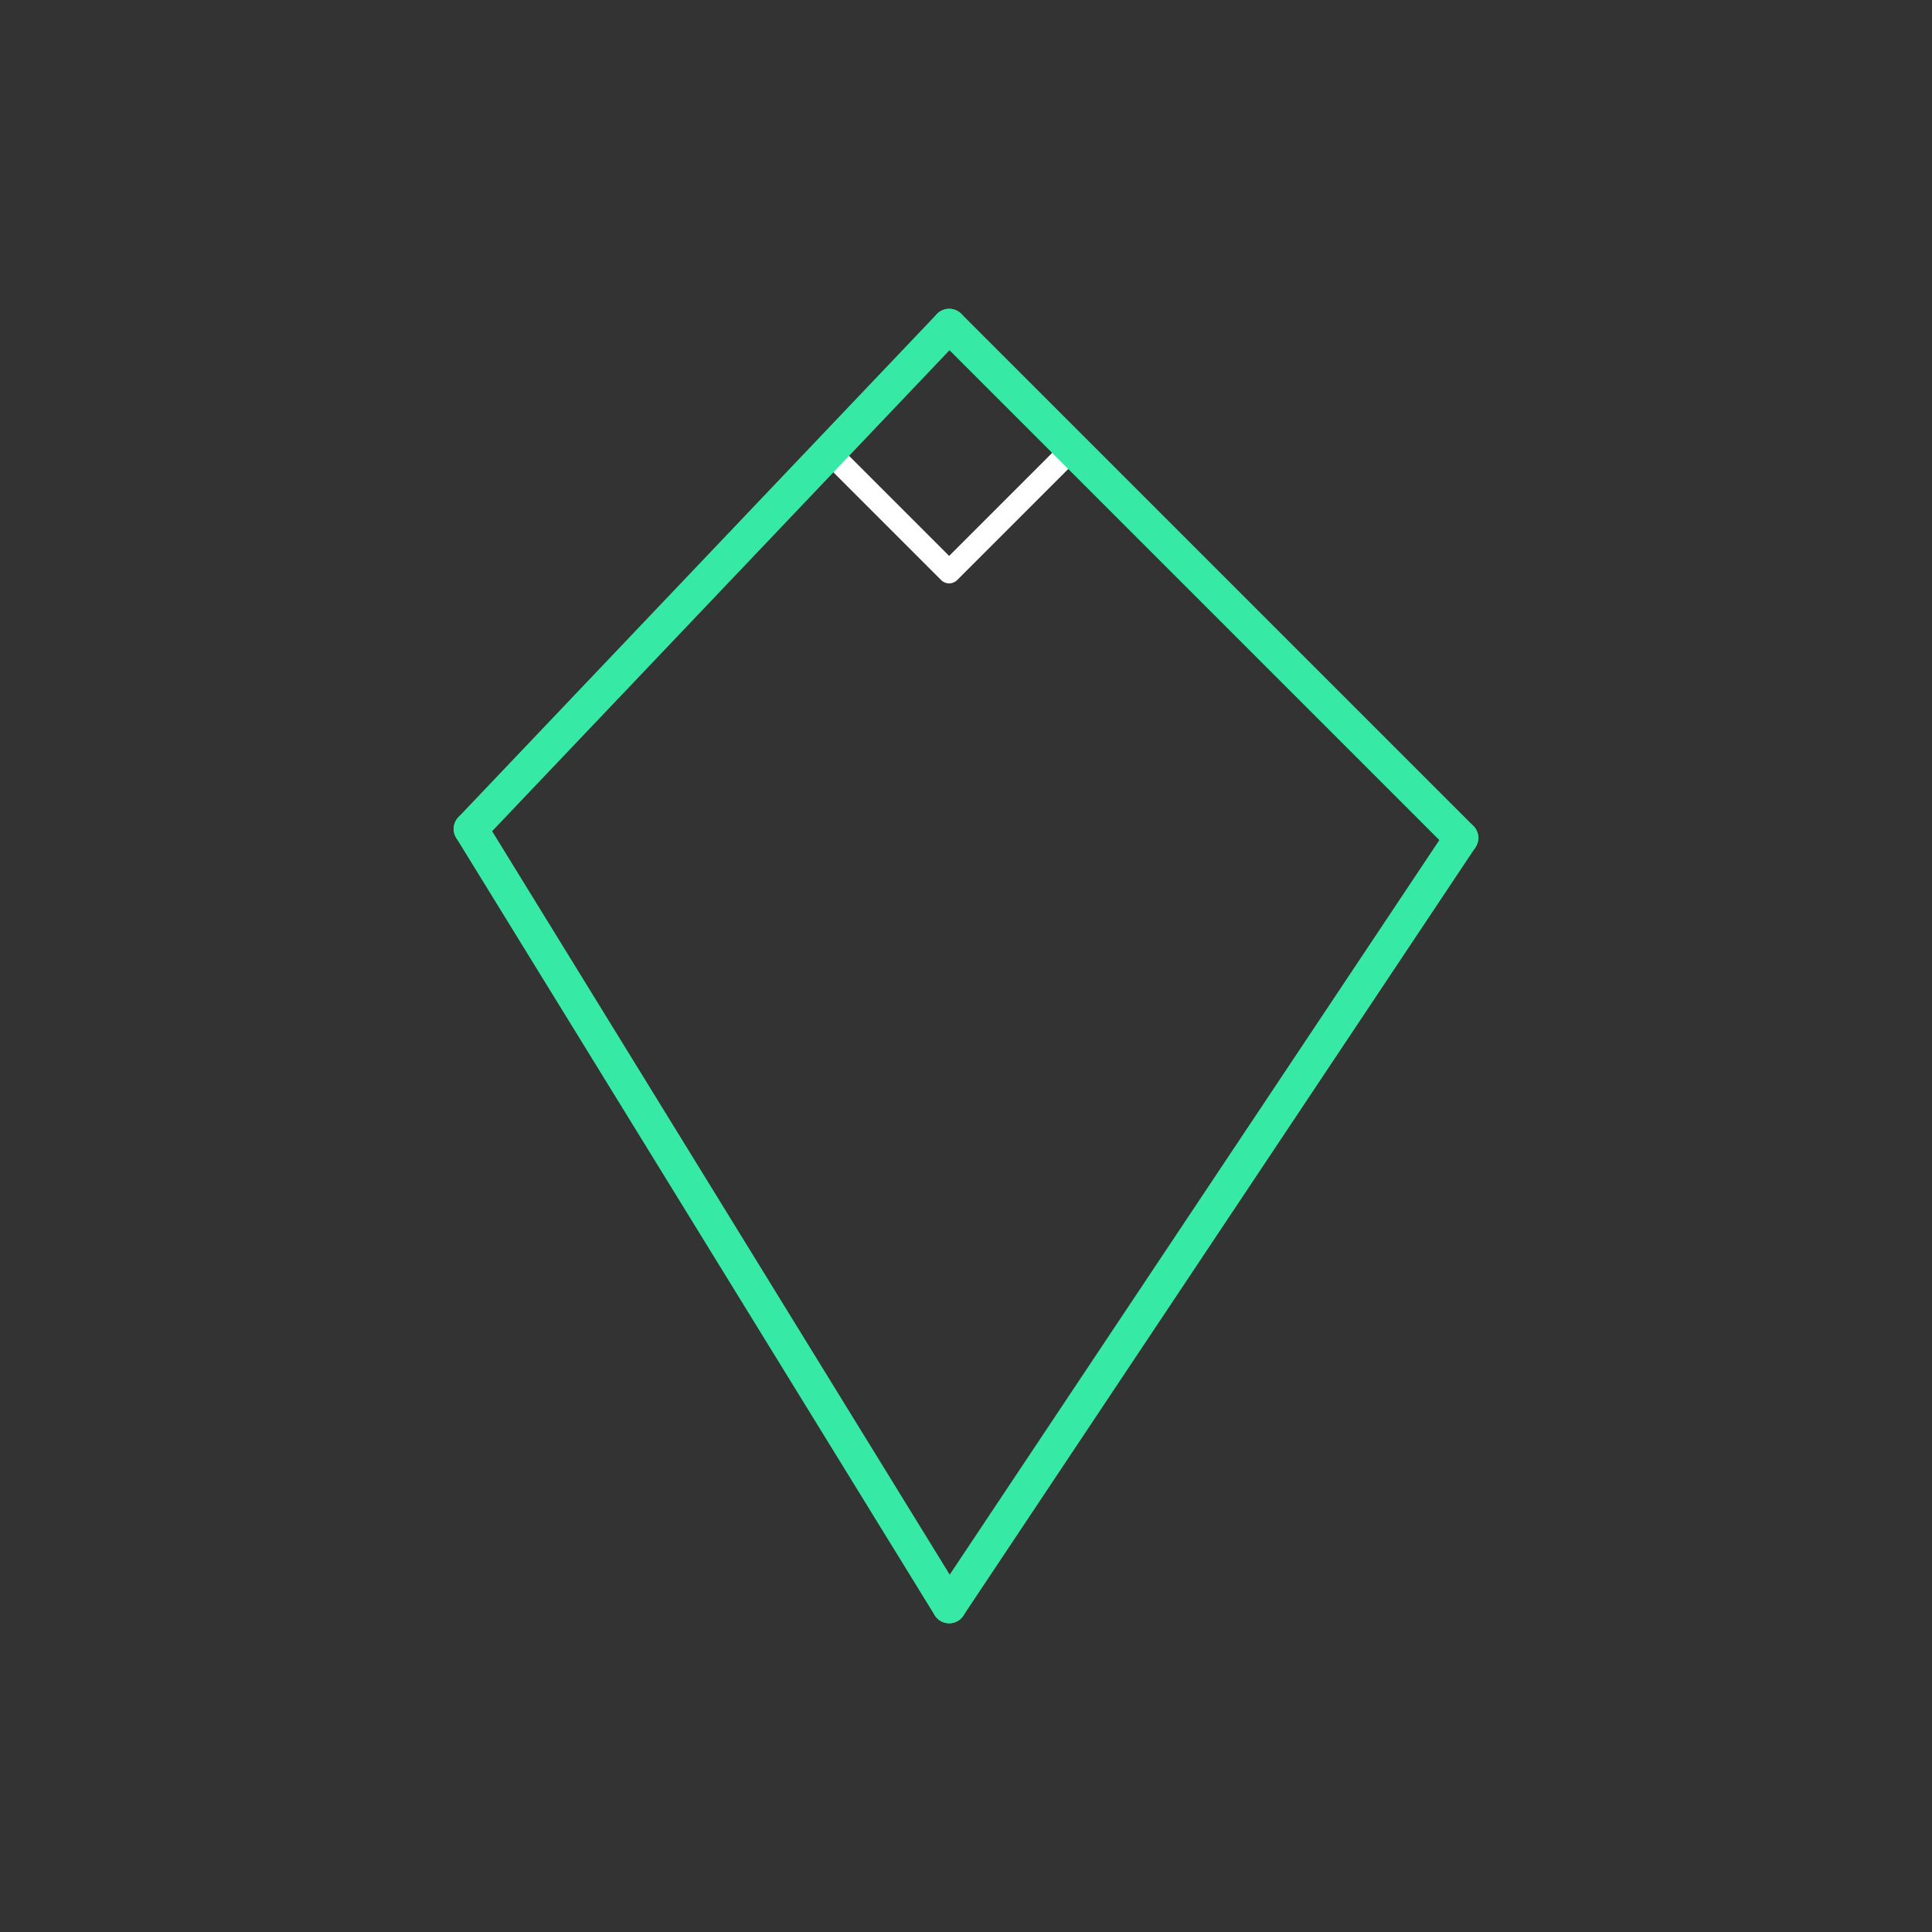 <svg id="_29" data-name="29" xmlns="http://www.w3.org/2000/svg" viewBox="0 0 170 170"><rect x="0" y="0" width="170" height="170" fill="#333333" stroke="none"/><defs><style>.cls-1{opacity:0;}.cls-2{fill:#2580b2;}.cls-3,.cls-4{fill:none;stroke-linecap:round;stroke-linejoin:round;}.cls-3{stroke:#fff;stroke-width:2px;}.cls-4{stroke:#36eaa5;stroke-width:3px;}</style></defs><title>29_tool2B</title><g id="transparent_bg" data-name="transparent bg" class="cls-1"><rect class="cls-2" width="170" height="170"/></g><g id="tool2B"><rect class="cls-3" x="75.86" y="31.84" width="15.32" height="15.32" transform="translate(52.39 -47.49) rotate(45)"/></g><g id="shape"><path class="cls-4" d="M83.52,28.67L41.42,72.94"/><path class="cls-4" d="M41.42,72.94l42.1,68.4"/><path class="cls-4" d="M83.52,141.33l45.06-67.6"/><path class="cls-4" d="M128.58,73.73L83.52,28.67"/></g></svg>